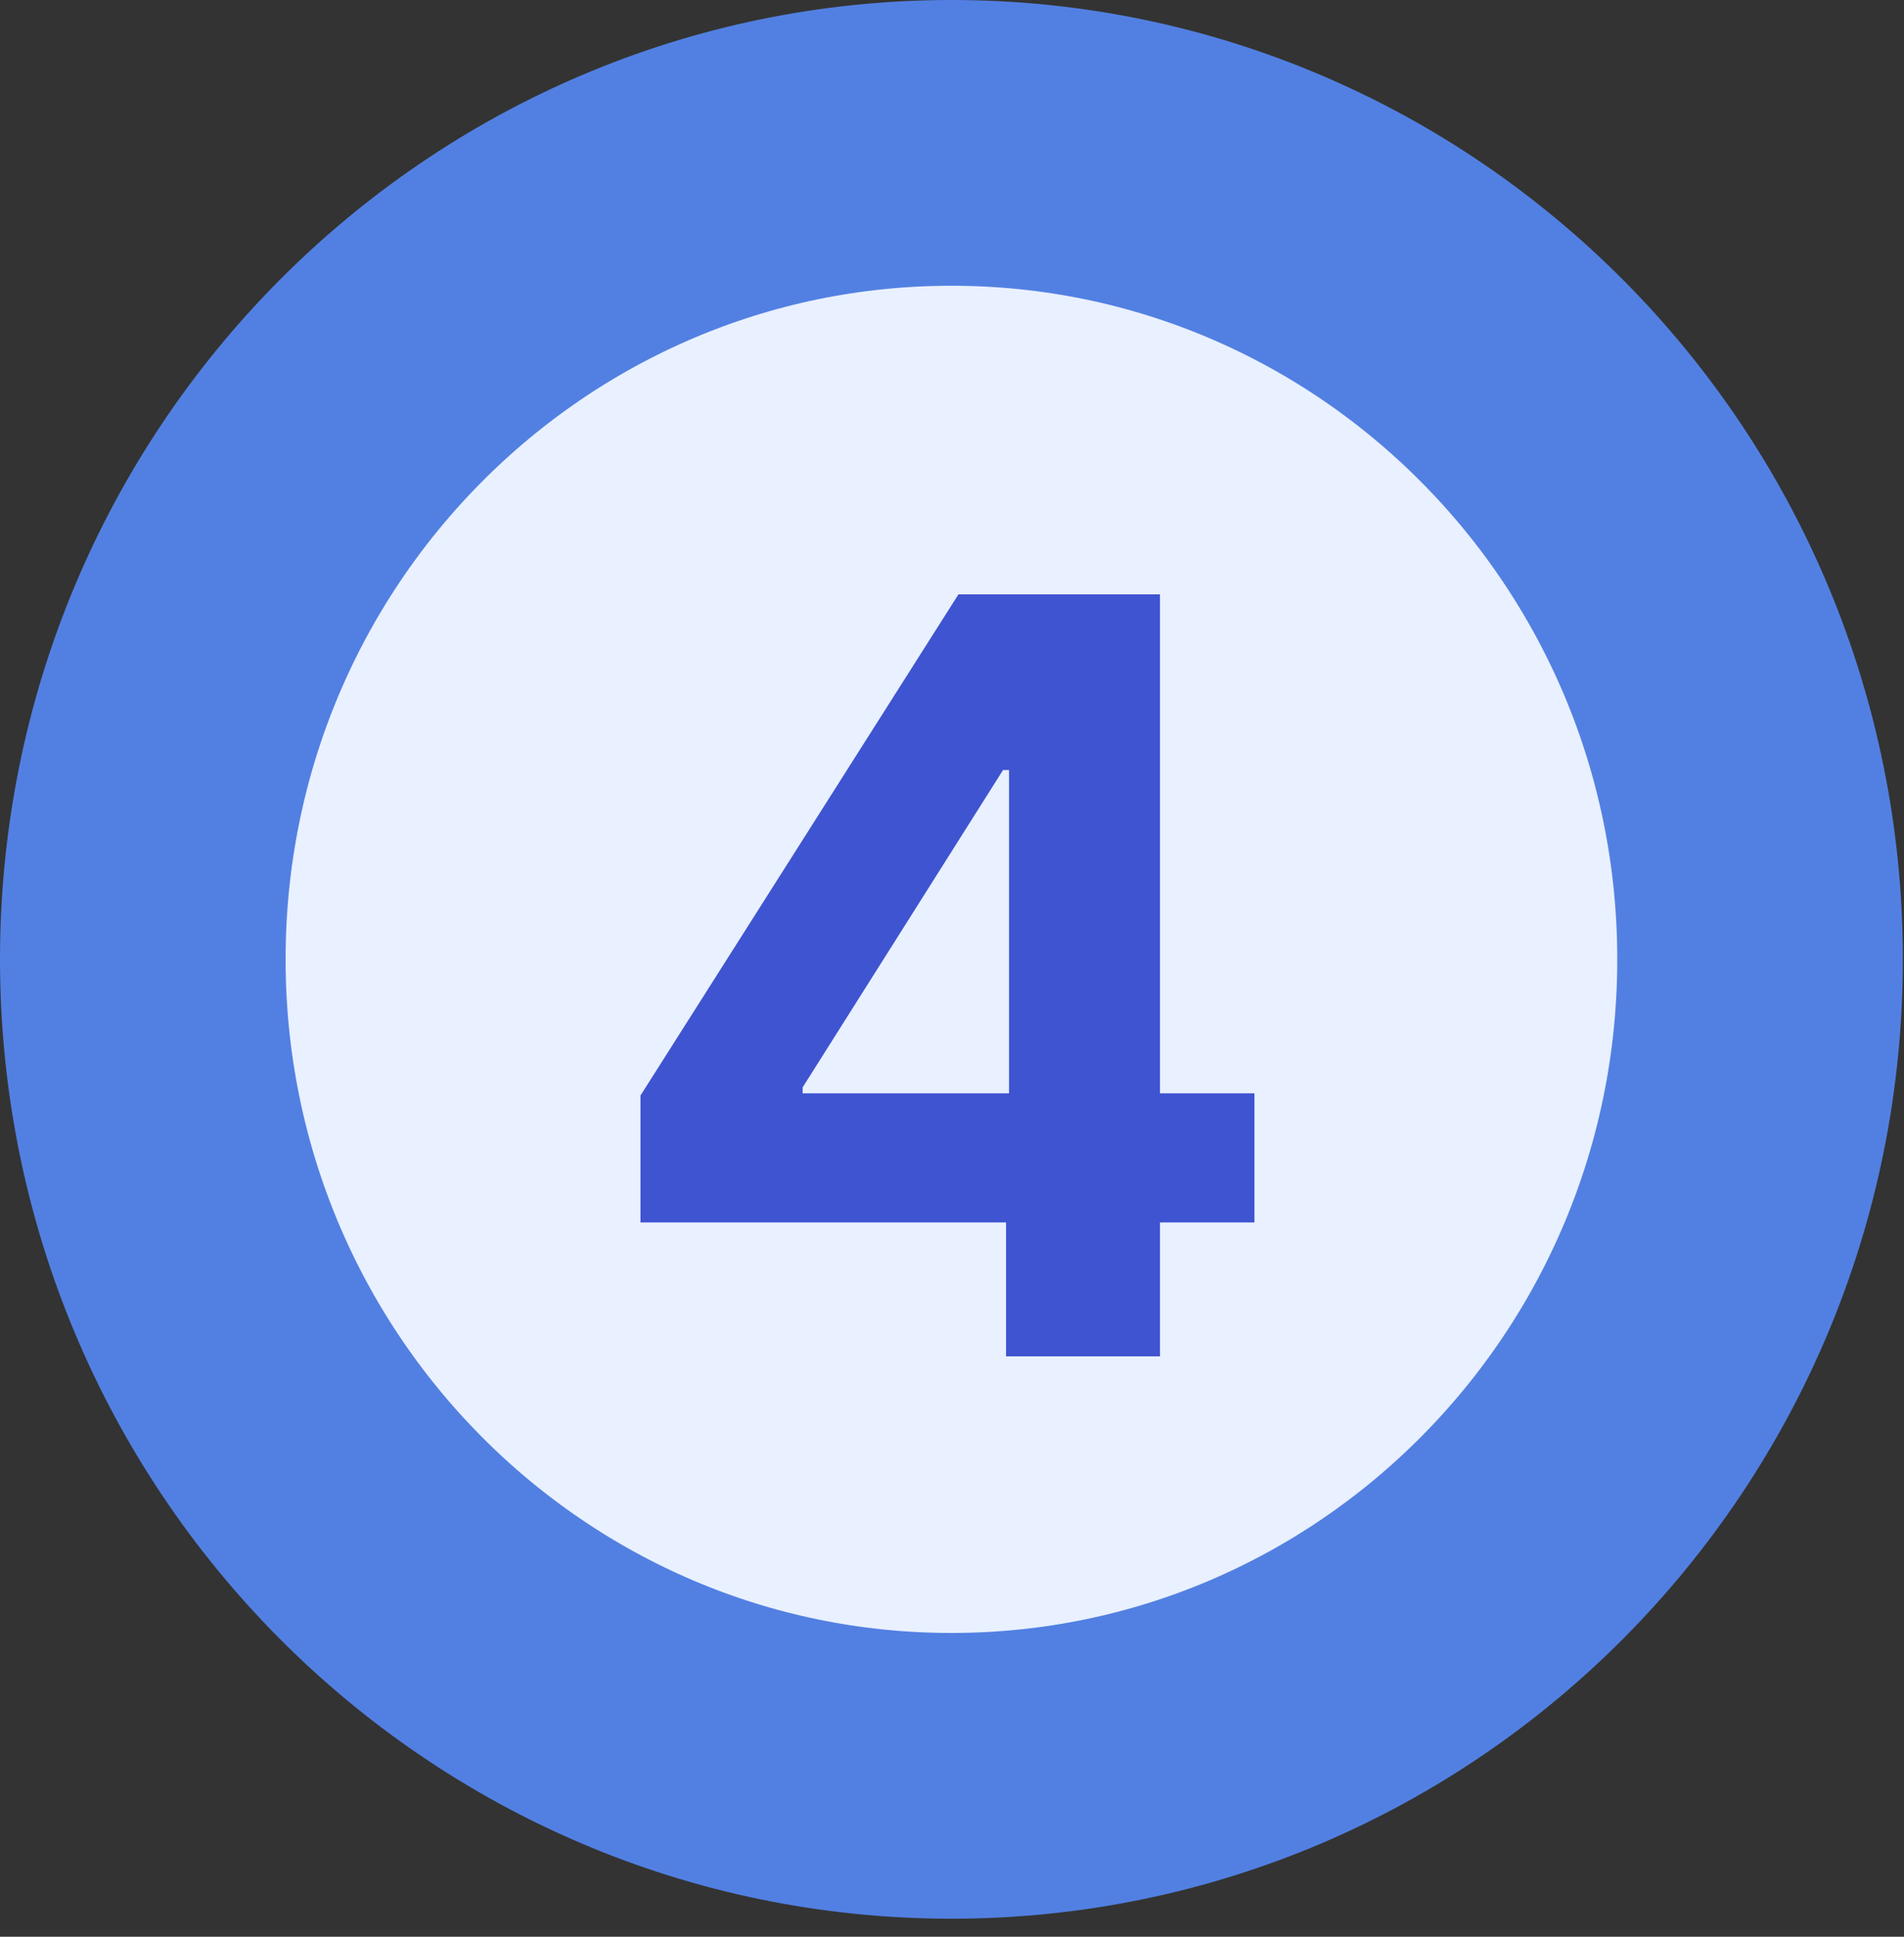 <svg width="60" height="61" viewBox="0 0 60 61" fill="none" xmlns="http://www.w3.org/2000/svg">
<rect x="0" y="0" width="60" height="61" fill="#333333" stroke="none"/>
<path d="M55.464 30.216C55.464 44.451 44.022 55.932 29.982 55.932C15.941 55.932 4.5 44.451 4.5 30.216C4.5 15.98 15.941 4.5 29.982 4.5C44.022 4.5 55.464 15.98 55.464 30.216Z" fill="#E9F0FF" stroke="#5280E2" stroke-width="9"/>
<path d="M20.183 38.502V34.505L30.203 18.72H33.648V24.252H31.609L25.293 34.248V34.435H39.531V38.502H20.183ZM31.703 42.72V37.283L31.797 35.513V18.72H36.554V42.72H31.703Z" fill="#3F54D1"/>
</svg>
